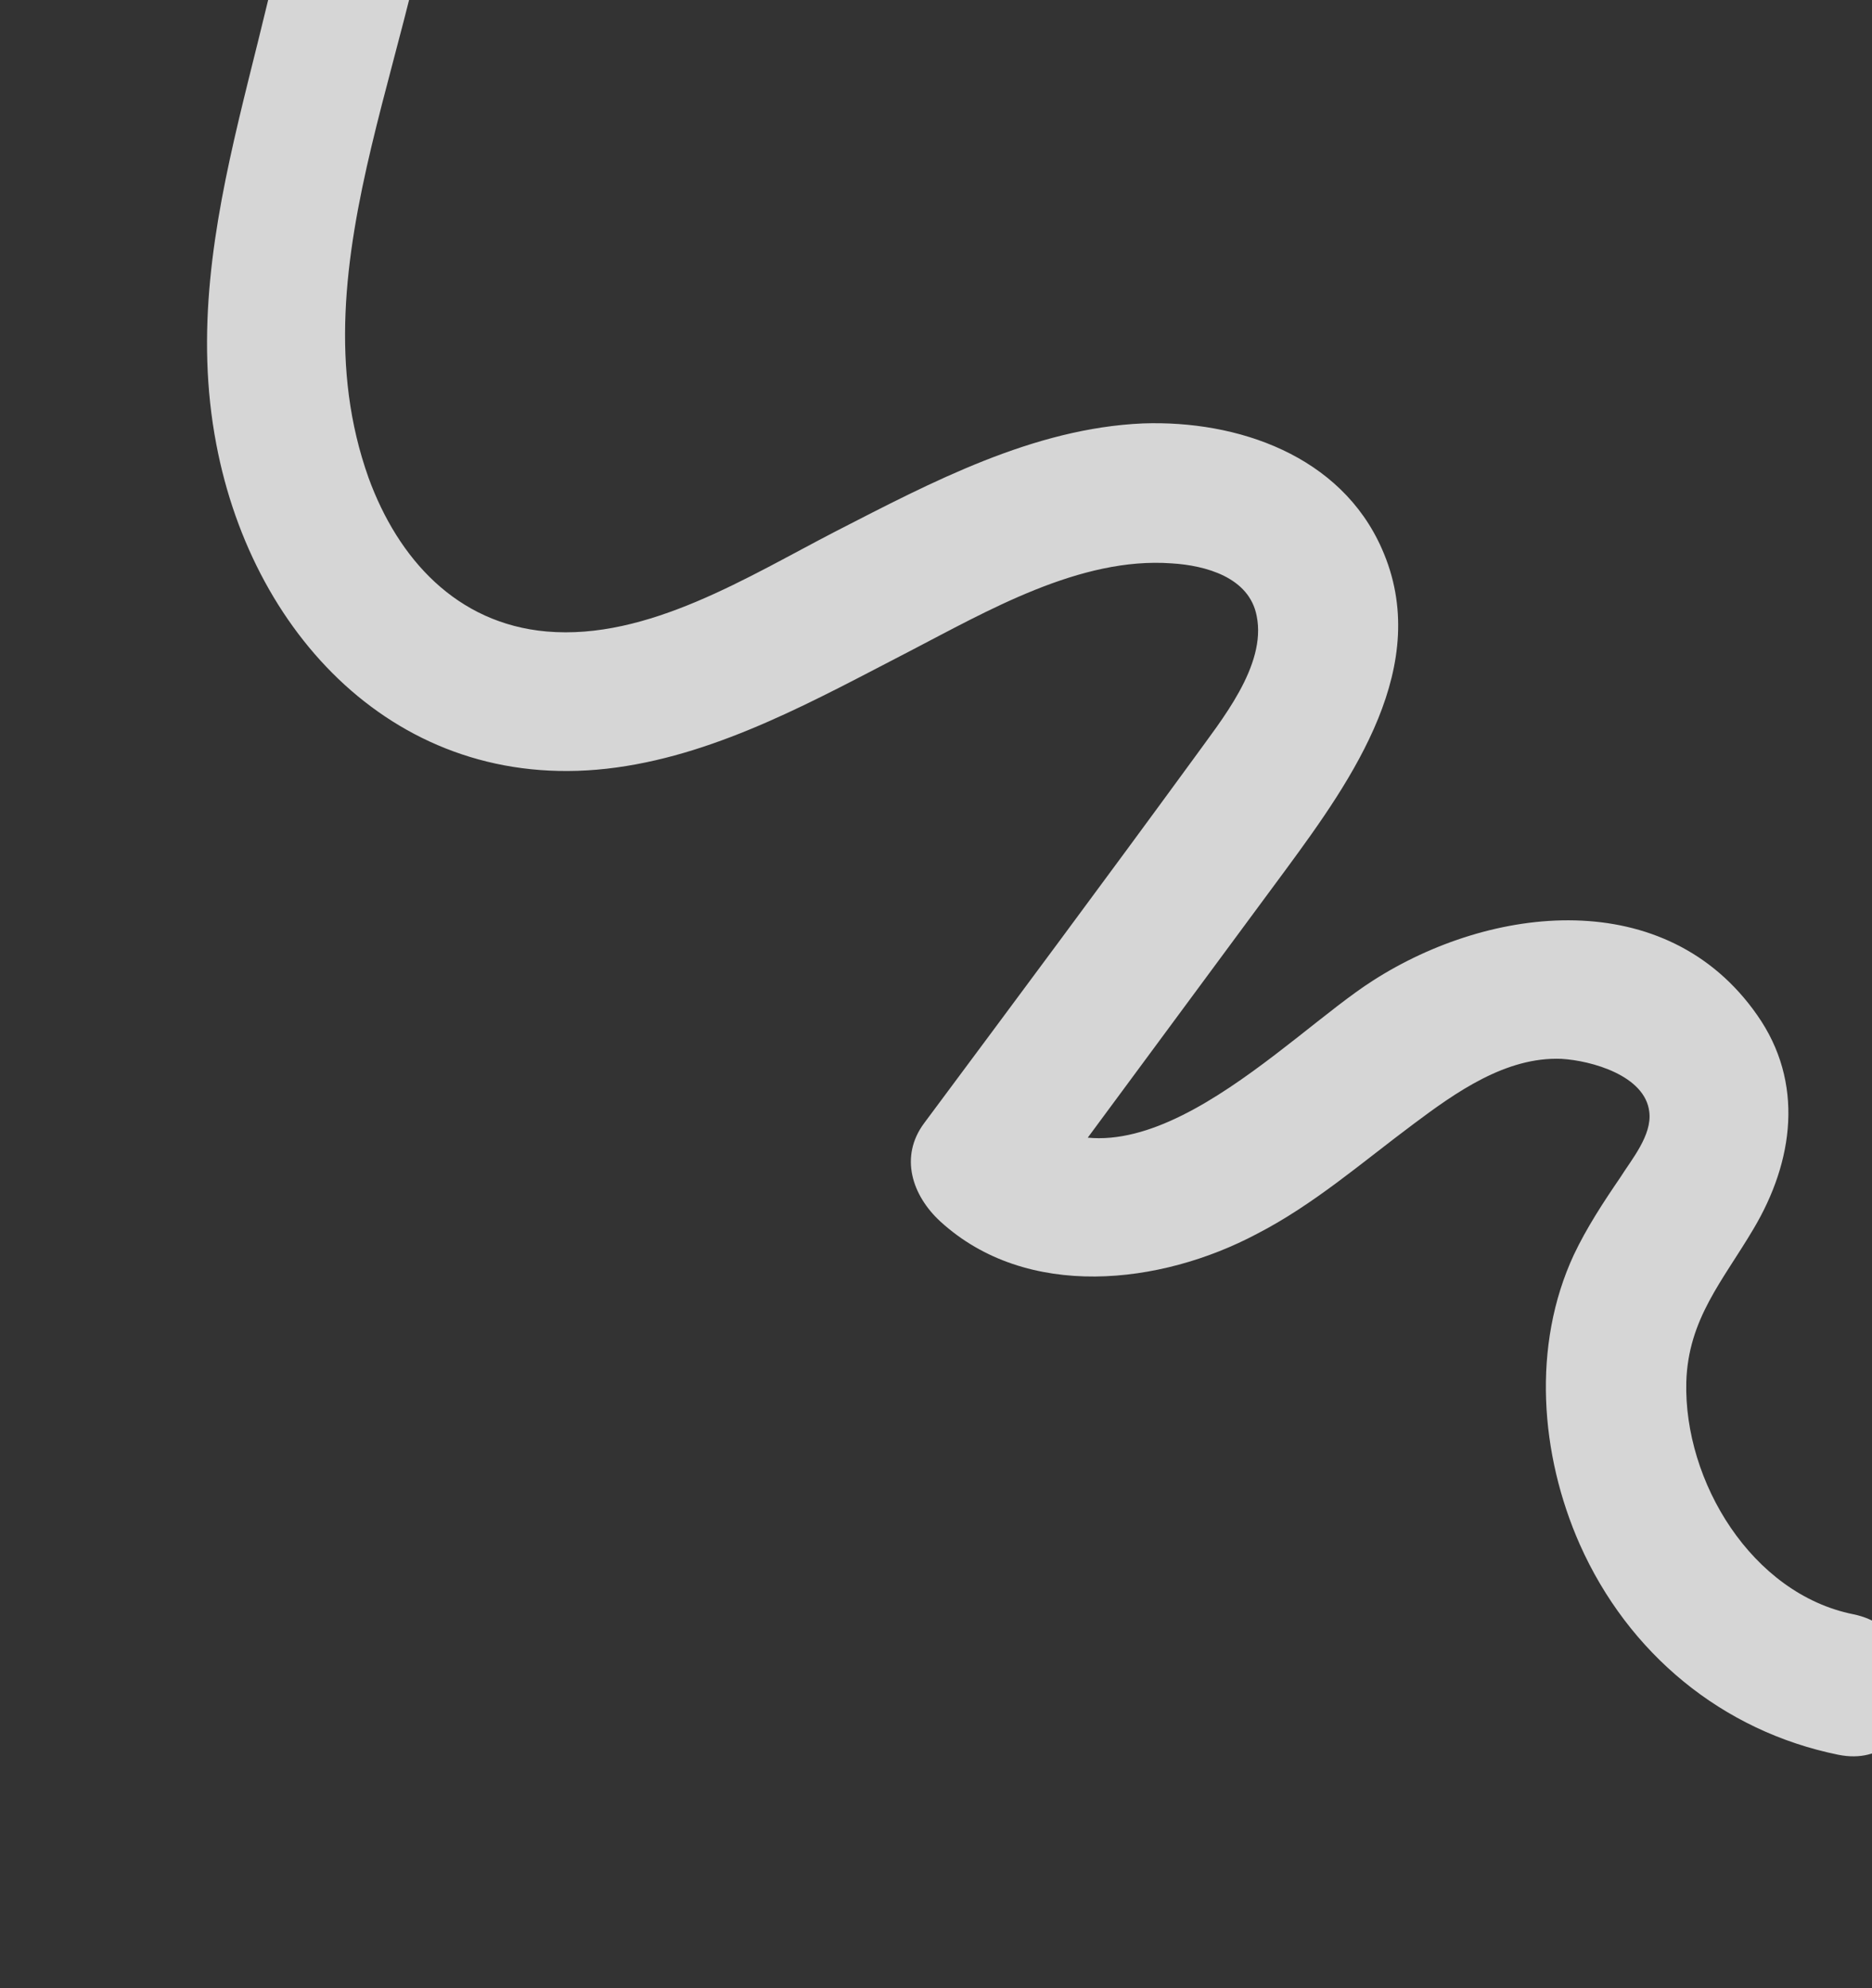 <svg width="338" height="359" viewBox="0 0 338 359" fill="none" xmlns="http://www.w3.org/2000/svg">
<rect x="0" y="0" width="338" height="359" fill="#333333" stroke="none"/>
<path opacity="0.8" d="M9.255 -130.288C38.106 -108.752 56.108 -72.701 54.352 -36.479C52.452 3.033 31.384 40.04 39.054 80.206C45.783 115.713 73.145 143.856 111.329 138.577C130.169 135.979 147.485 126.241 164.13 117.644C178.234 110.328 195.02 100.505 211.566 101.724C217.649 102.094 225.572 104.223 226.901 111.224C228.729 120.206 220.398 130.179 215.645 136.81C199.51 158.904 183.18 180.858 166.85 202.812C162.349 208.886 164.71 215.888 169.782 220.551C185.389 234.821 209.532 232.034 226.931 222.797C237.236 217.484 245.954 209.854 255.146 203.005C262.8 197.27 271.879 190.784 281.925 191.186C287.311 191.5 297.046 194.189 297.79 200.771C298.314 204.982 294.567 209.384 292.525 212.644C289.477 217.102 286.456 221.727 284.161 226.577C276.546 242.964 278.08 262.654 285.228 278.837C293.989 298.535 310.935 312.583 331.942 316.848C347.956 320.047 350.477 294.701 334.631 291.475C316.302 287.799 303.997 267.482 304.471 249.524C304.822 238.119 311.083 231.239 316.595 221.904C323.869 209.699 325.815 195.451 317.266 183.282C300.809 159.698 269.241 163.368 247.928 177.034C232.202 187.026 204.306 218.112 184.436 199.906C185.404 205.763 186.399 211.788 187.367 217.645C202.271 197.474 217.315 177.108 232.219 156.936C244.159 140.694 258.813 120.048 249.495 99.066C242.069 82.241 223.465 75.86 206.358 76.453C186.543 77.321 168.194 87.058 150.907 95.932C135.212 104.028 117 115.634 98.668 114.022C82.428 112.58 71.897 100.91 66.561 86.319C52.471 46.87 77.703 5.909 79.603 -33.604C81.708 -79.167 60.453 -123.449 23.936 -150.767C11.087 -160.849 -3.734 -140.176 9.255 -130.288Z" fill="white"/>
</svg>
